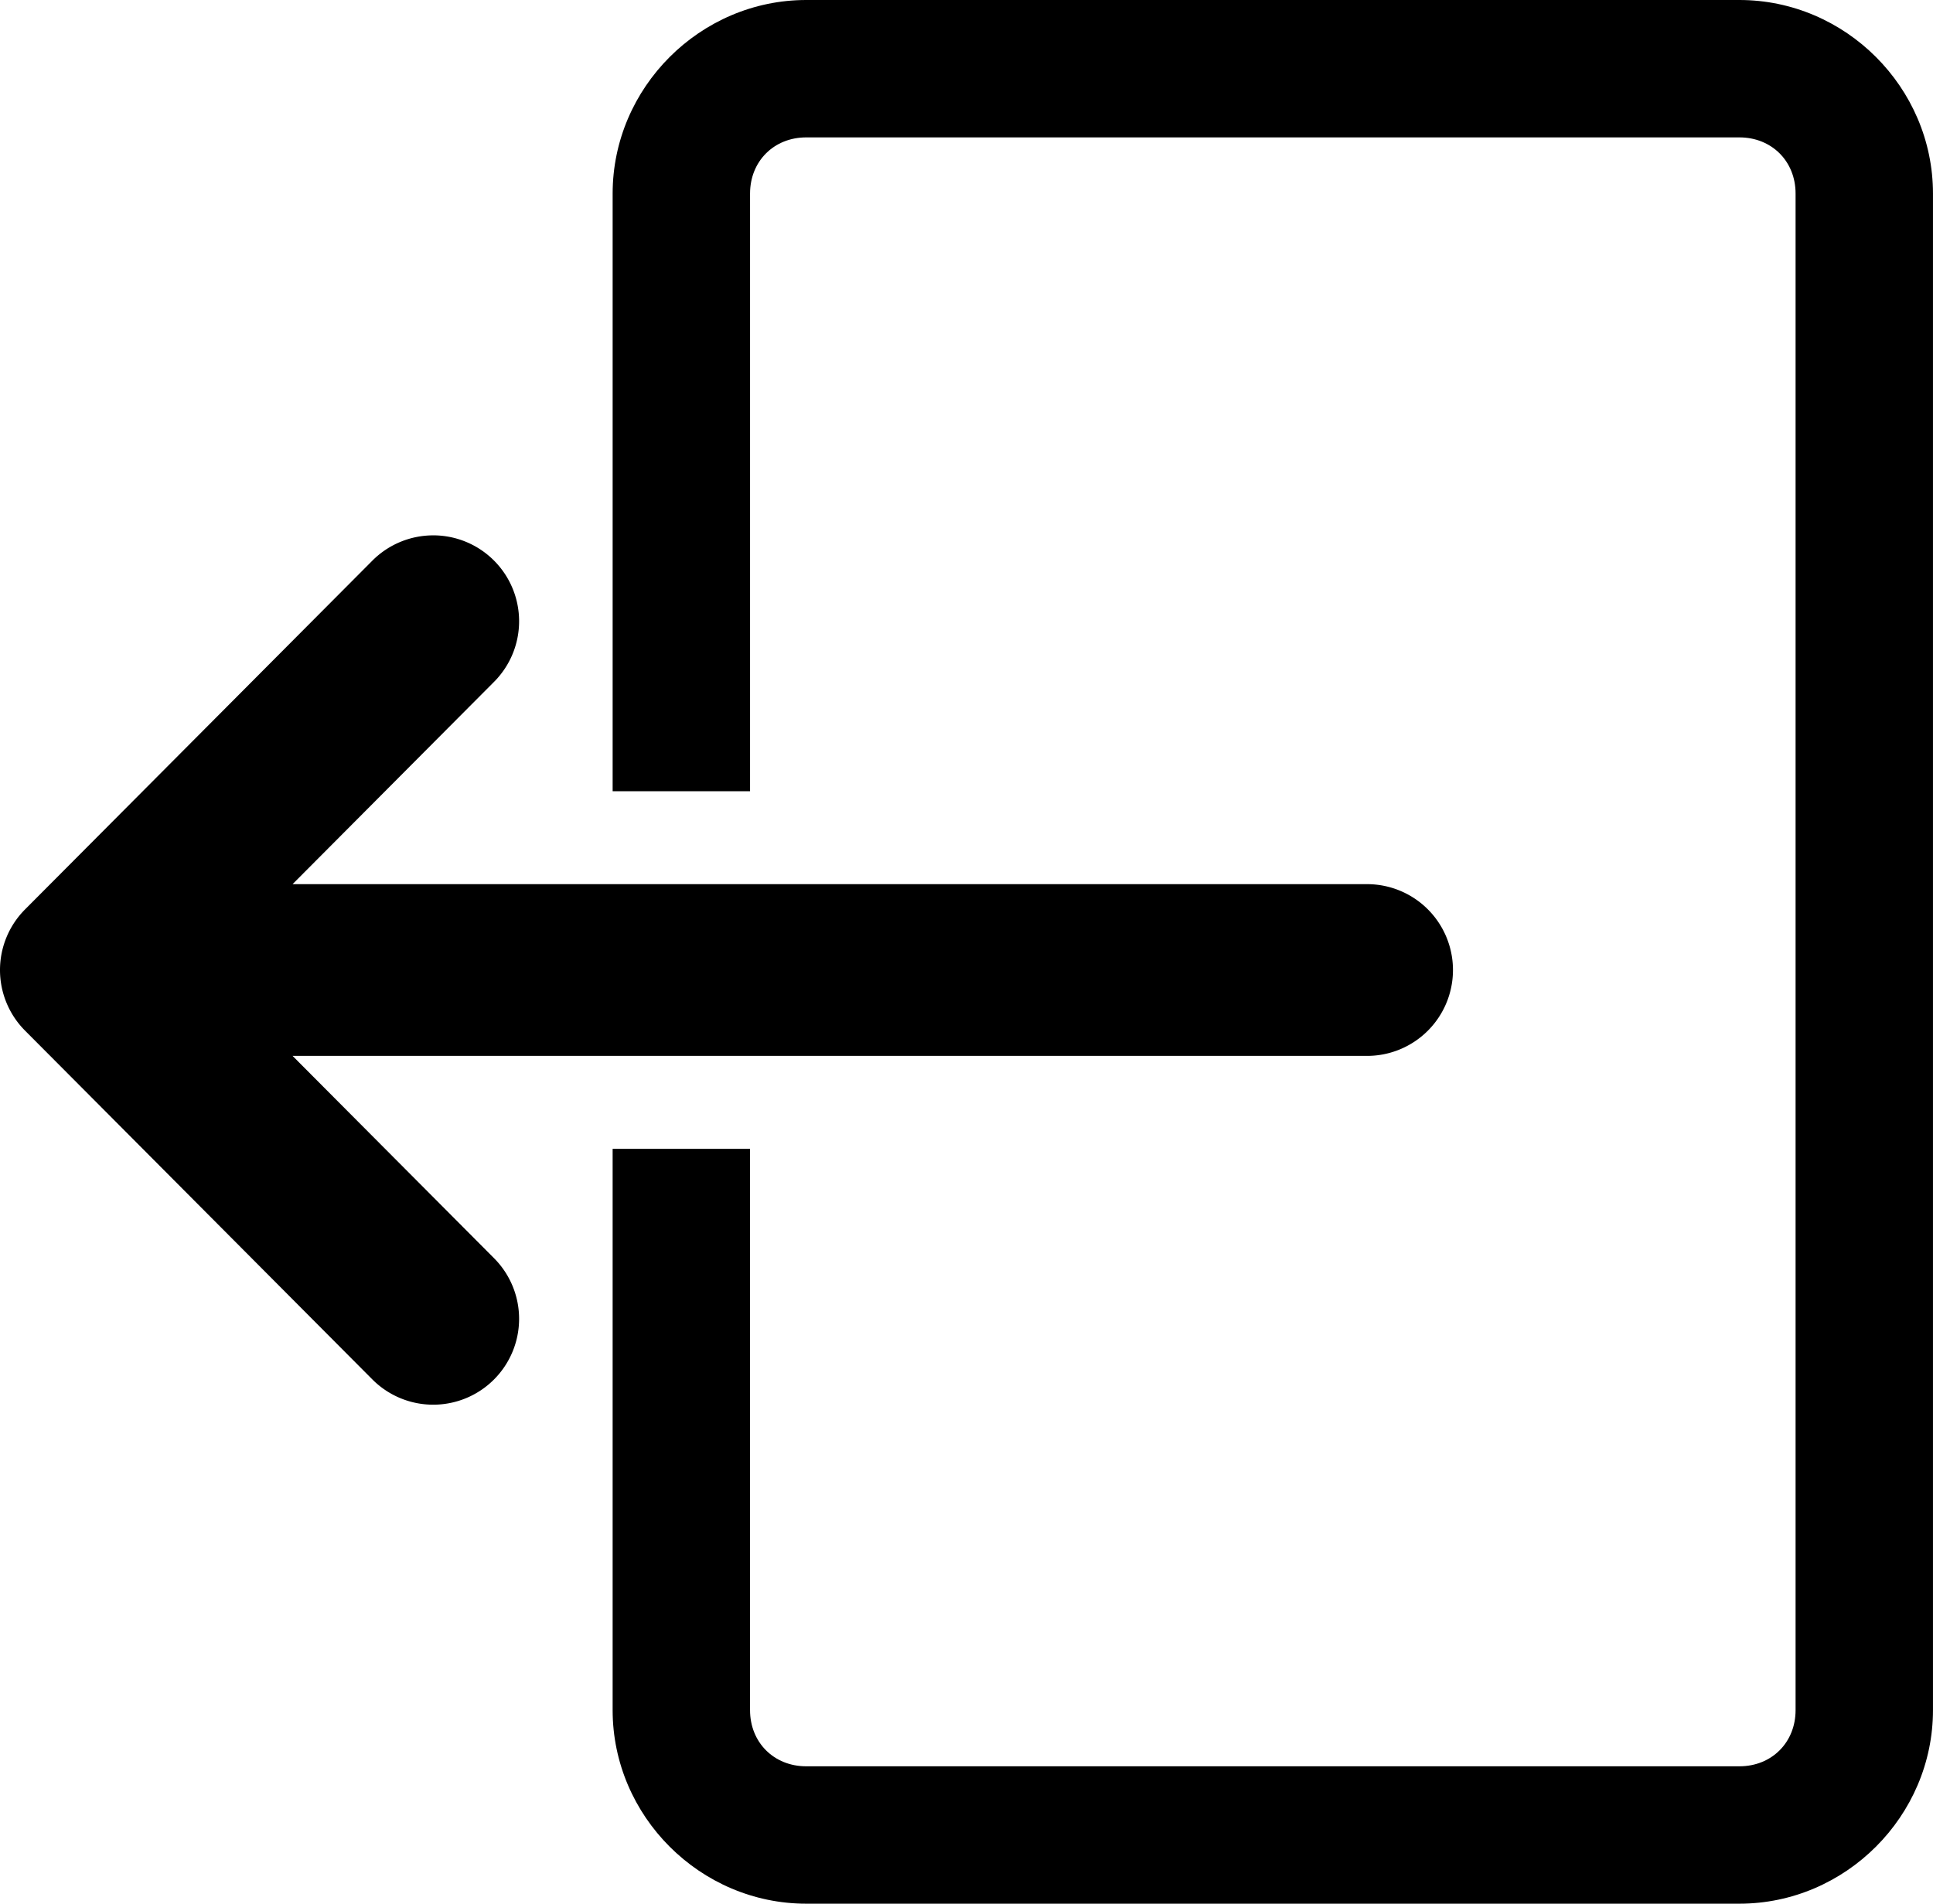 <svg width="375.12" height="369.507" version="1.0" viewBox="0 0 281.34 277.13" xmlns="http://www.w3.org/2000/svg"><g stroke-linecap="round"><path d="M117.345 0c-15.437 0-28.178 12.74-28.178 28.176v87.008h20V28.176c0-4.702 3.476-8.175 8.178-8.175h135.817c4.703 0 8.177 3.473 8.177 8.175v220.778c0 4.702-3.474 8.176-8.176 8.176H117.344c-4.702 0-8.178-3.474-8.178-8.176V167.24h-20v81.712c0 15.437 12.742 28.178 28.178 28.178h135.817c15.437 0 28.176-12.741 28.176-28.178V28.176C281.339 12.74 268.6 0 253.163 0z"/><path d="M63.024 77.933a12.5 12.5 0 0 1 8.848 3.643 12.5 12.5 0 0 1 .04 17.678l-29.329 29.457h156.39a12.5 12.5 0 0 1 12.5 12.501 12.5 12.5 0 0 1-12.5 12.5H42.583l29.328 29.457a12.5 12.5 0 0 1-.04 17.678 12.5 12.5 0 0 1-17.677-.038L3.642 150.032a12.501 12.501 0 0 1 0-17.64l50.552-50.774a12.5 12.5 0 0 1 8.83-3.683z"/></g></svg>